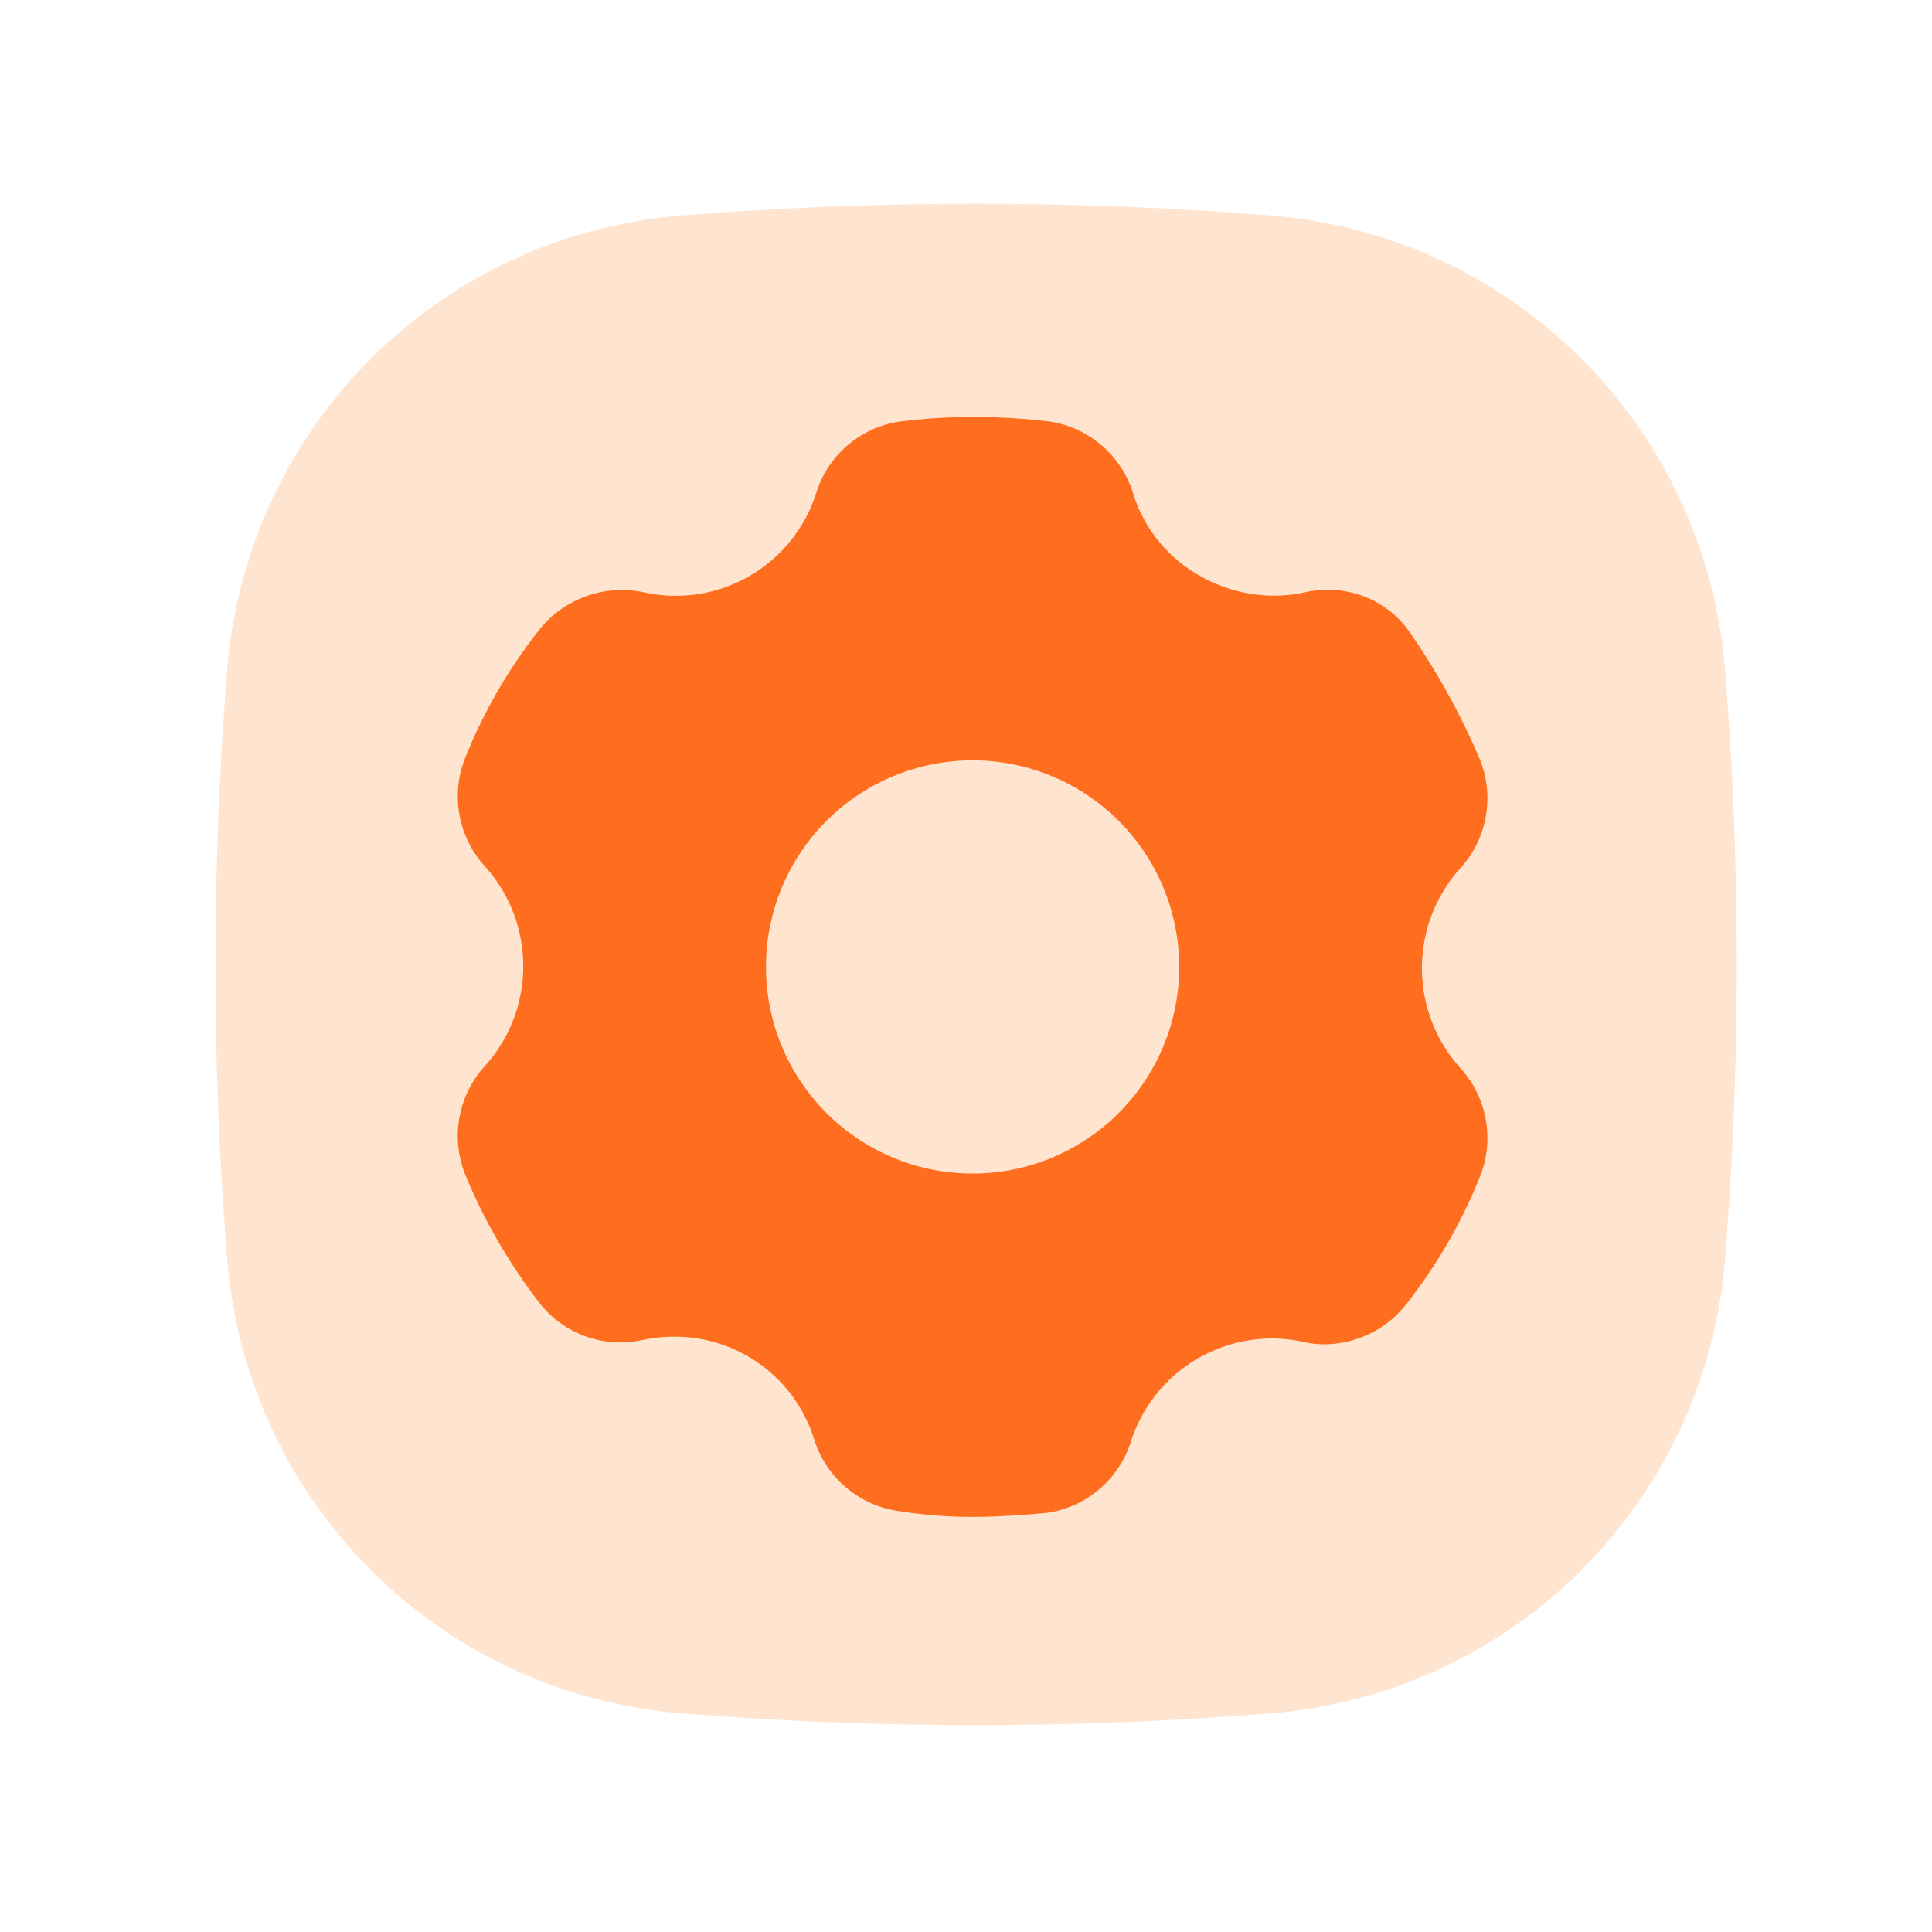 <?xml version="1.0" standalone="no"?><!DOCTYPE svg PUBLIC "-//W3C//DTD SVG 1.1//EN" "http://www.w3.org/Graphics/SVG/1.1/DTD/svg11.dtd"><svg t="1703161149490" class="icon" viewBox="0 0 1024 1024" version="1.1" xmlns="http://www.w3.org/2000/svg" p-id="1434" xmlns:xlink="http://www.w3.org/1999/xlink" width="200" height="200"><path d="M673.64 908.09a1962.1 1962.1 0 0 1-312.53 0 262.4 262.4 0 0 1-240.67-240.66 1962.1 1962.1 0 0 1 0-312.53 262.4 262.4 0 0 1 240.67-240.67 1962.1 1962.1 0 0 1 312.53 0A262.4 262.4 0 0 1 914.3 354.9a1962.1 1962.1 0 0 1 0 312.53 262.4 262.4 0 0 1-240.66 240.66z" fill="#FFE4CF" p-id="1435"></path><path d="M773.86 460.34a55 55 0 0 0 10.79-57.09 373.82 373.82 0 0 0-38.77-70 52.39 52.39 0 0 0-42.35-20.6 54.89 54.89 0 0 0-11.5 1.19 77.31 77.31 0 0 1-16.89 1.88 79.09 79.09 0 0 1-39.14-10.5 75.8 75.8 0 0 1-35.53-44.11 54.89 54.89 0 0 0-44.11-37.68 334.06 334.06 0 0 0-40.21-2.43 316.12 316.12 0 0 0-39.38 2.43 54.87 54.87 0 0 0-44.11 37.68 78.1 78.1 0 0 1-91.54 52.79 54.82 54.82 0 0 0-11.5-1.19 56 56 0 0 0-43.43 20.6 275.19 275.19 0 0 0-39.84 68.91 55 55 0 0 0 10.79 57.09 79.08 79.08 0 0 1 0 105.56A55 55 0 0 0 246.35 622a295.42 295.42 0 0 0 39.84 68.91 54.25 54.25 0 0 0 42.43 20.61 55.6 55.6 0 0 0 11.43-1.2 80.14 80.14 0 0 1 17-1.83 77.3 77.3 0 0 1 74.54 54.62 55 55 0 0 0 44.12 37.7 251.88 251.88 0 0 0 39.83 3.19c13 0 26.83-1 39.76-2.21a54.94 54.94 0 0 0 44.12-37.69 78.5 78.5 0 0 1 74.64-54.67A77.44 77.44 0 0 1 691 711.3a50.48 50.48 0 0 0 11 1.2 55.3 55.3 0 0 0 42.84-20.61A273.45 273.45 0 0 0 784.65 623a55 55 0 0 0-10.79-57.09 79.07 79.07 0 0 1 0-105.57z" fill="#FF6E1F" p-id="1436"></path><path d="M515.5 512.5m-109.5 0a109.5 109.5 0 1 0 219 0 109.5 109.5 0 1 0-219 0Z" fill="#FFE4CF" p-id="1437"></path></svg>